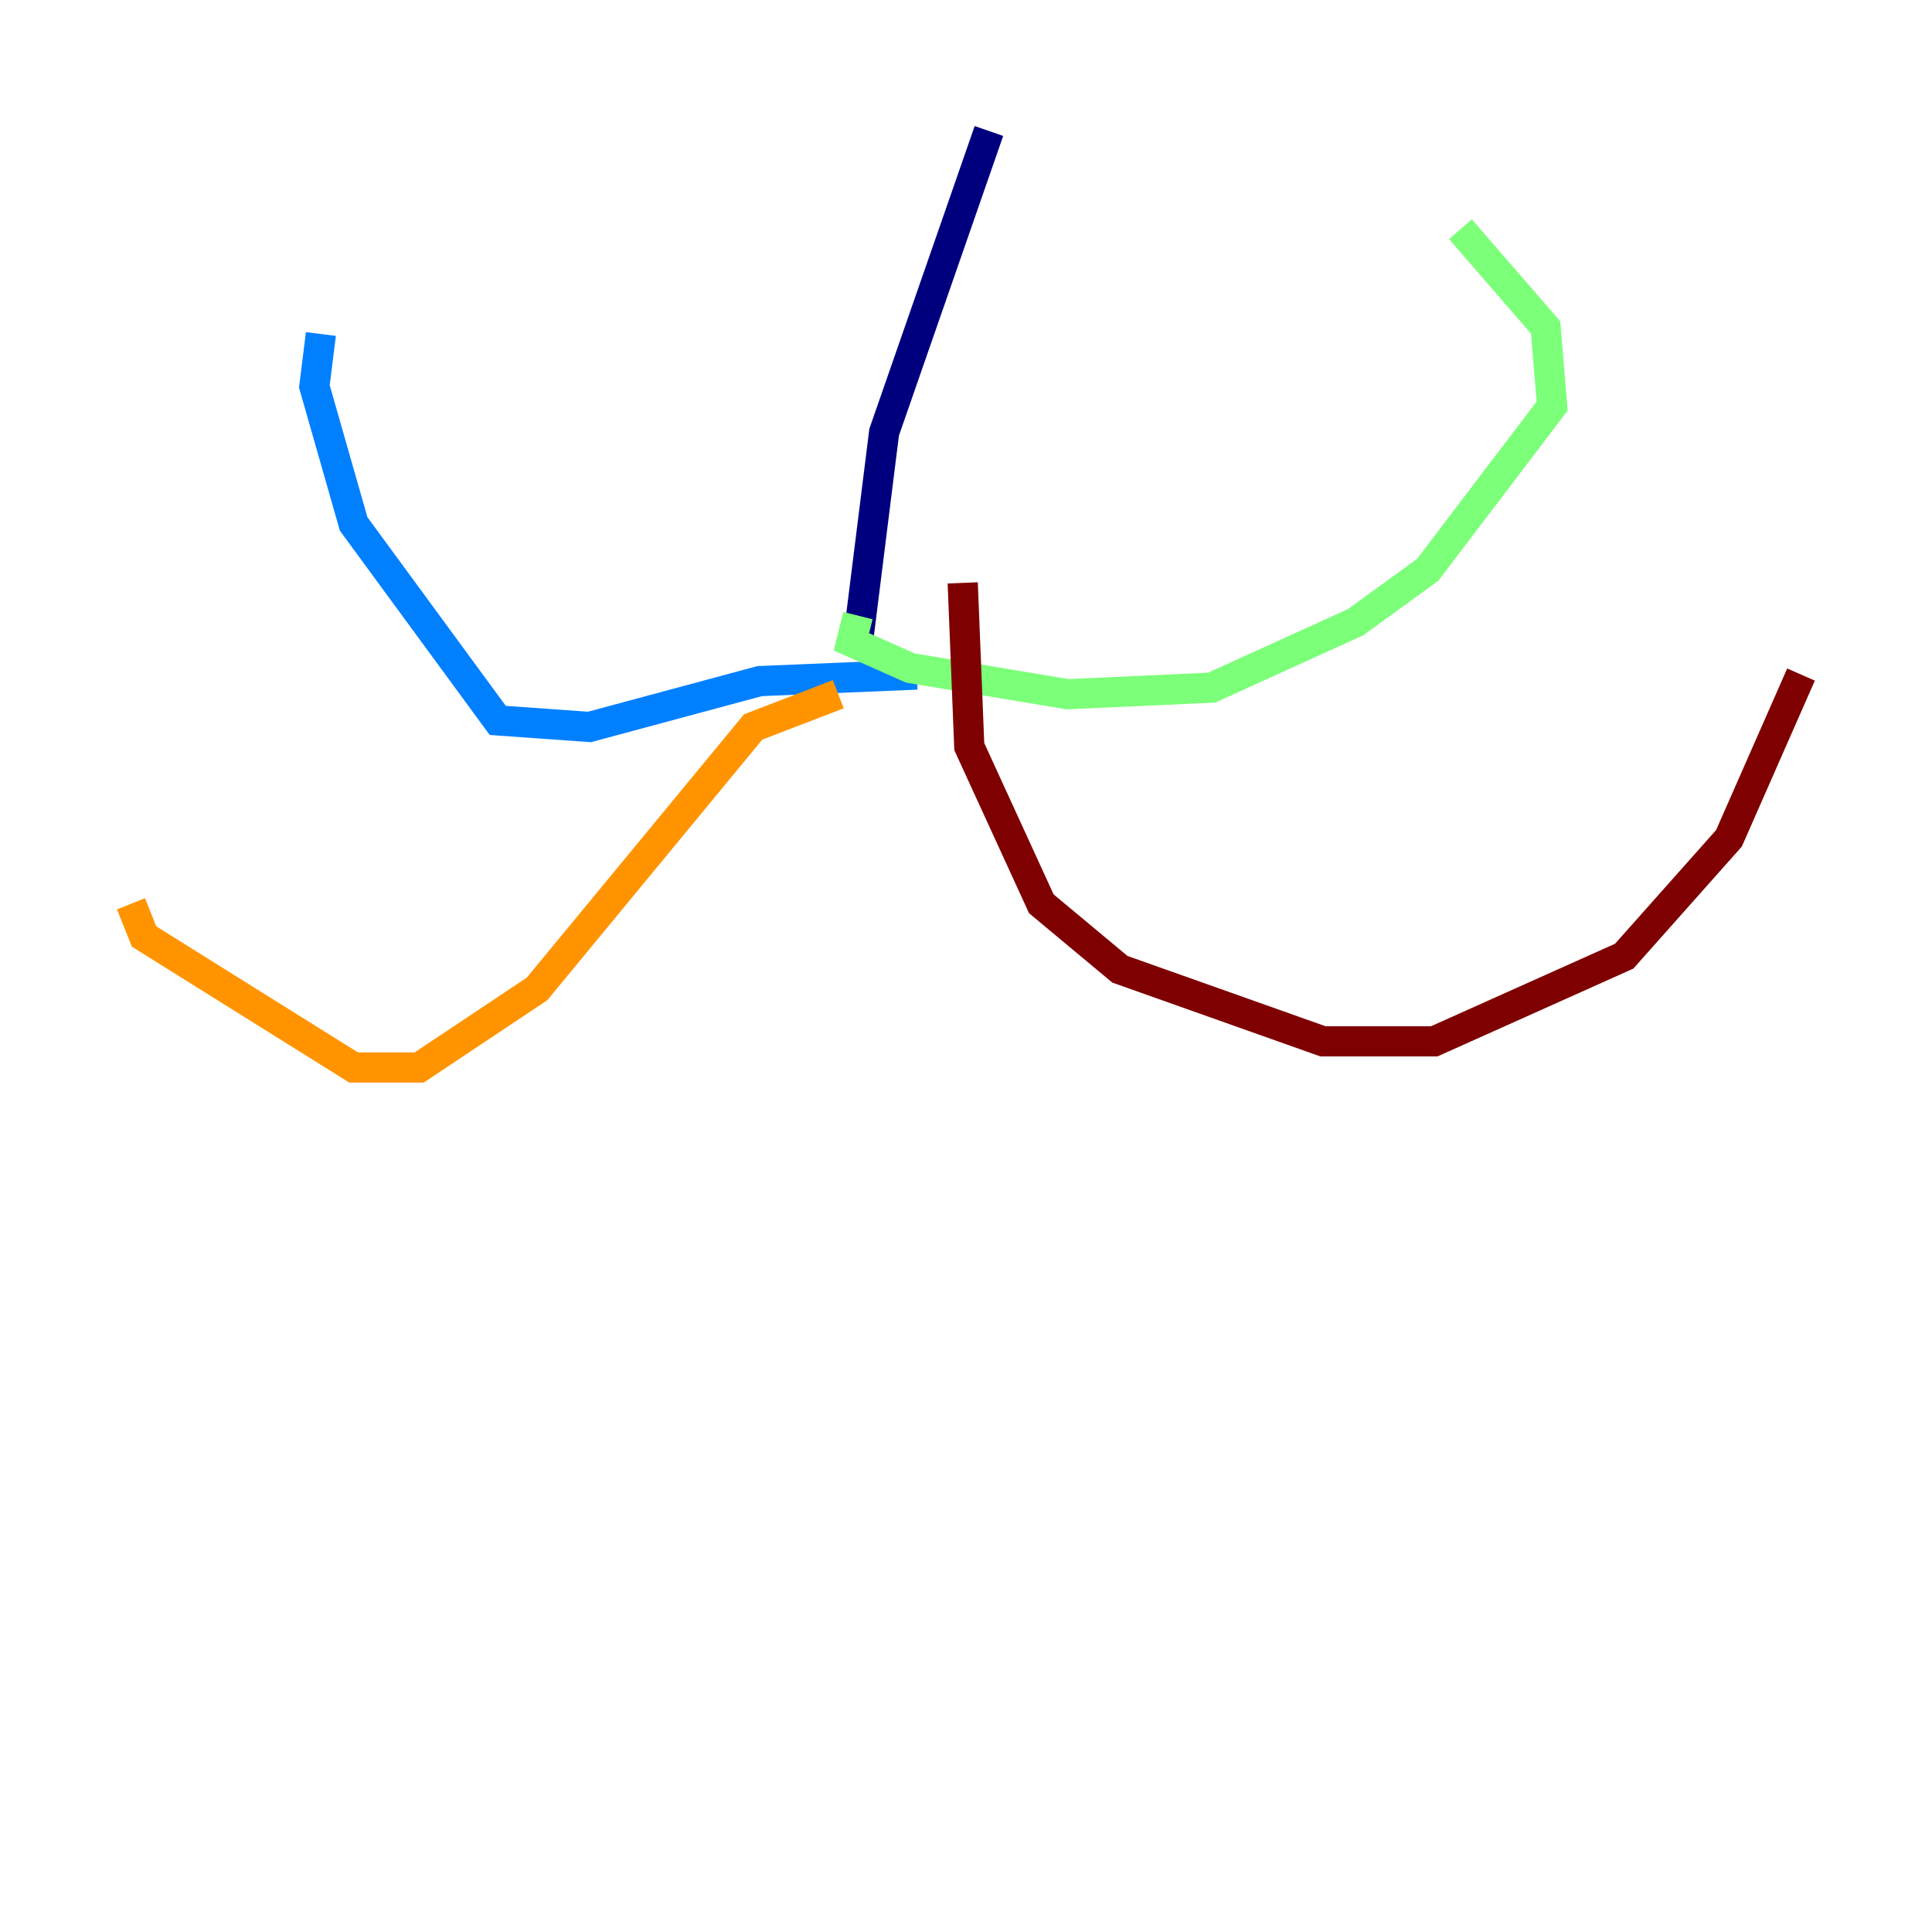 <?xml version="1.0" encoding="utf-8" ?>
<svg baseProfile="tiny" height="128" version="1.2" viewBox="0,0,128,128" width="128" xmlns="http://www.w3.org/2000/svg" xmlns:ev="http://www.w3.org/2001/xml-events" xmlns:xlink="http://www.w3.org/1999/xlink"><defs /><polyline fill="none" points="65.519,8.678 58.576,28.637 56.841,42.522" stroke="#00007f" stroke-width="2" /><polyline fill="none" points="60.746,44.691 50.332,45.125 39.051,48.163 32.976,47.729 23.43,34.712 20.827,25.6 21.261,22.129" stroke="#0080ff" stroke-width="2" /><polyline fill="none" points="56.841,40.786 56.407,42.522 60.312,44.258 70.725,45.993 80.271,45.559 89.817,41.22 94.59,37.749 102.834,26.902 102.4,21.695 96.759,15.186" stroke="#7cff79" stroke-width="2" /><polyline fill="none" points="55.539,45.993 49.898,48.163 35.58,65.519 27.77,70.725 23.43,70.725 9.546,62.047 8.678,59.878" stroke="#ff9400" stroke-width="2" /><polyline fill="none" points="63.783,38.617 64.217,49.464 68.99,59.878 74.197,64.217 87.647,68.99 95.024,68.99 107.607,63.349 114.549,55.539 119.322,44.691" stroke="#7f0000" stroke-width="2" /></svg>